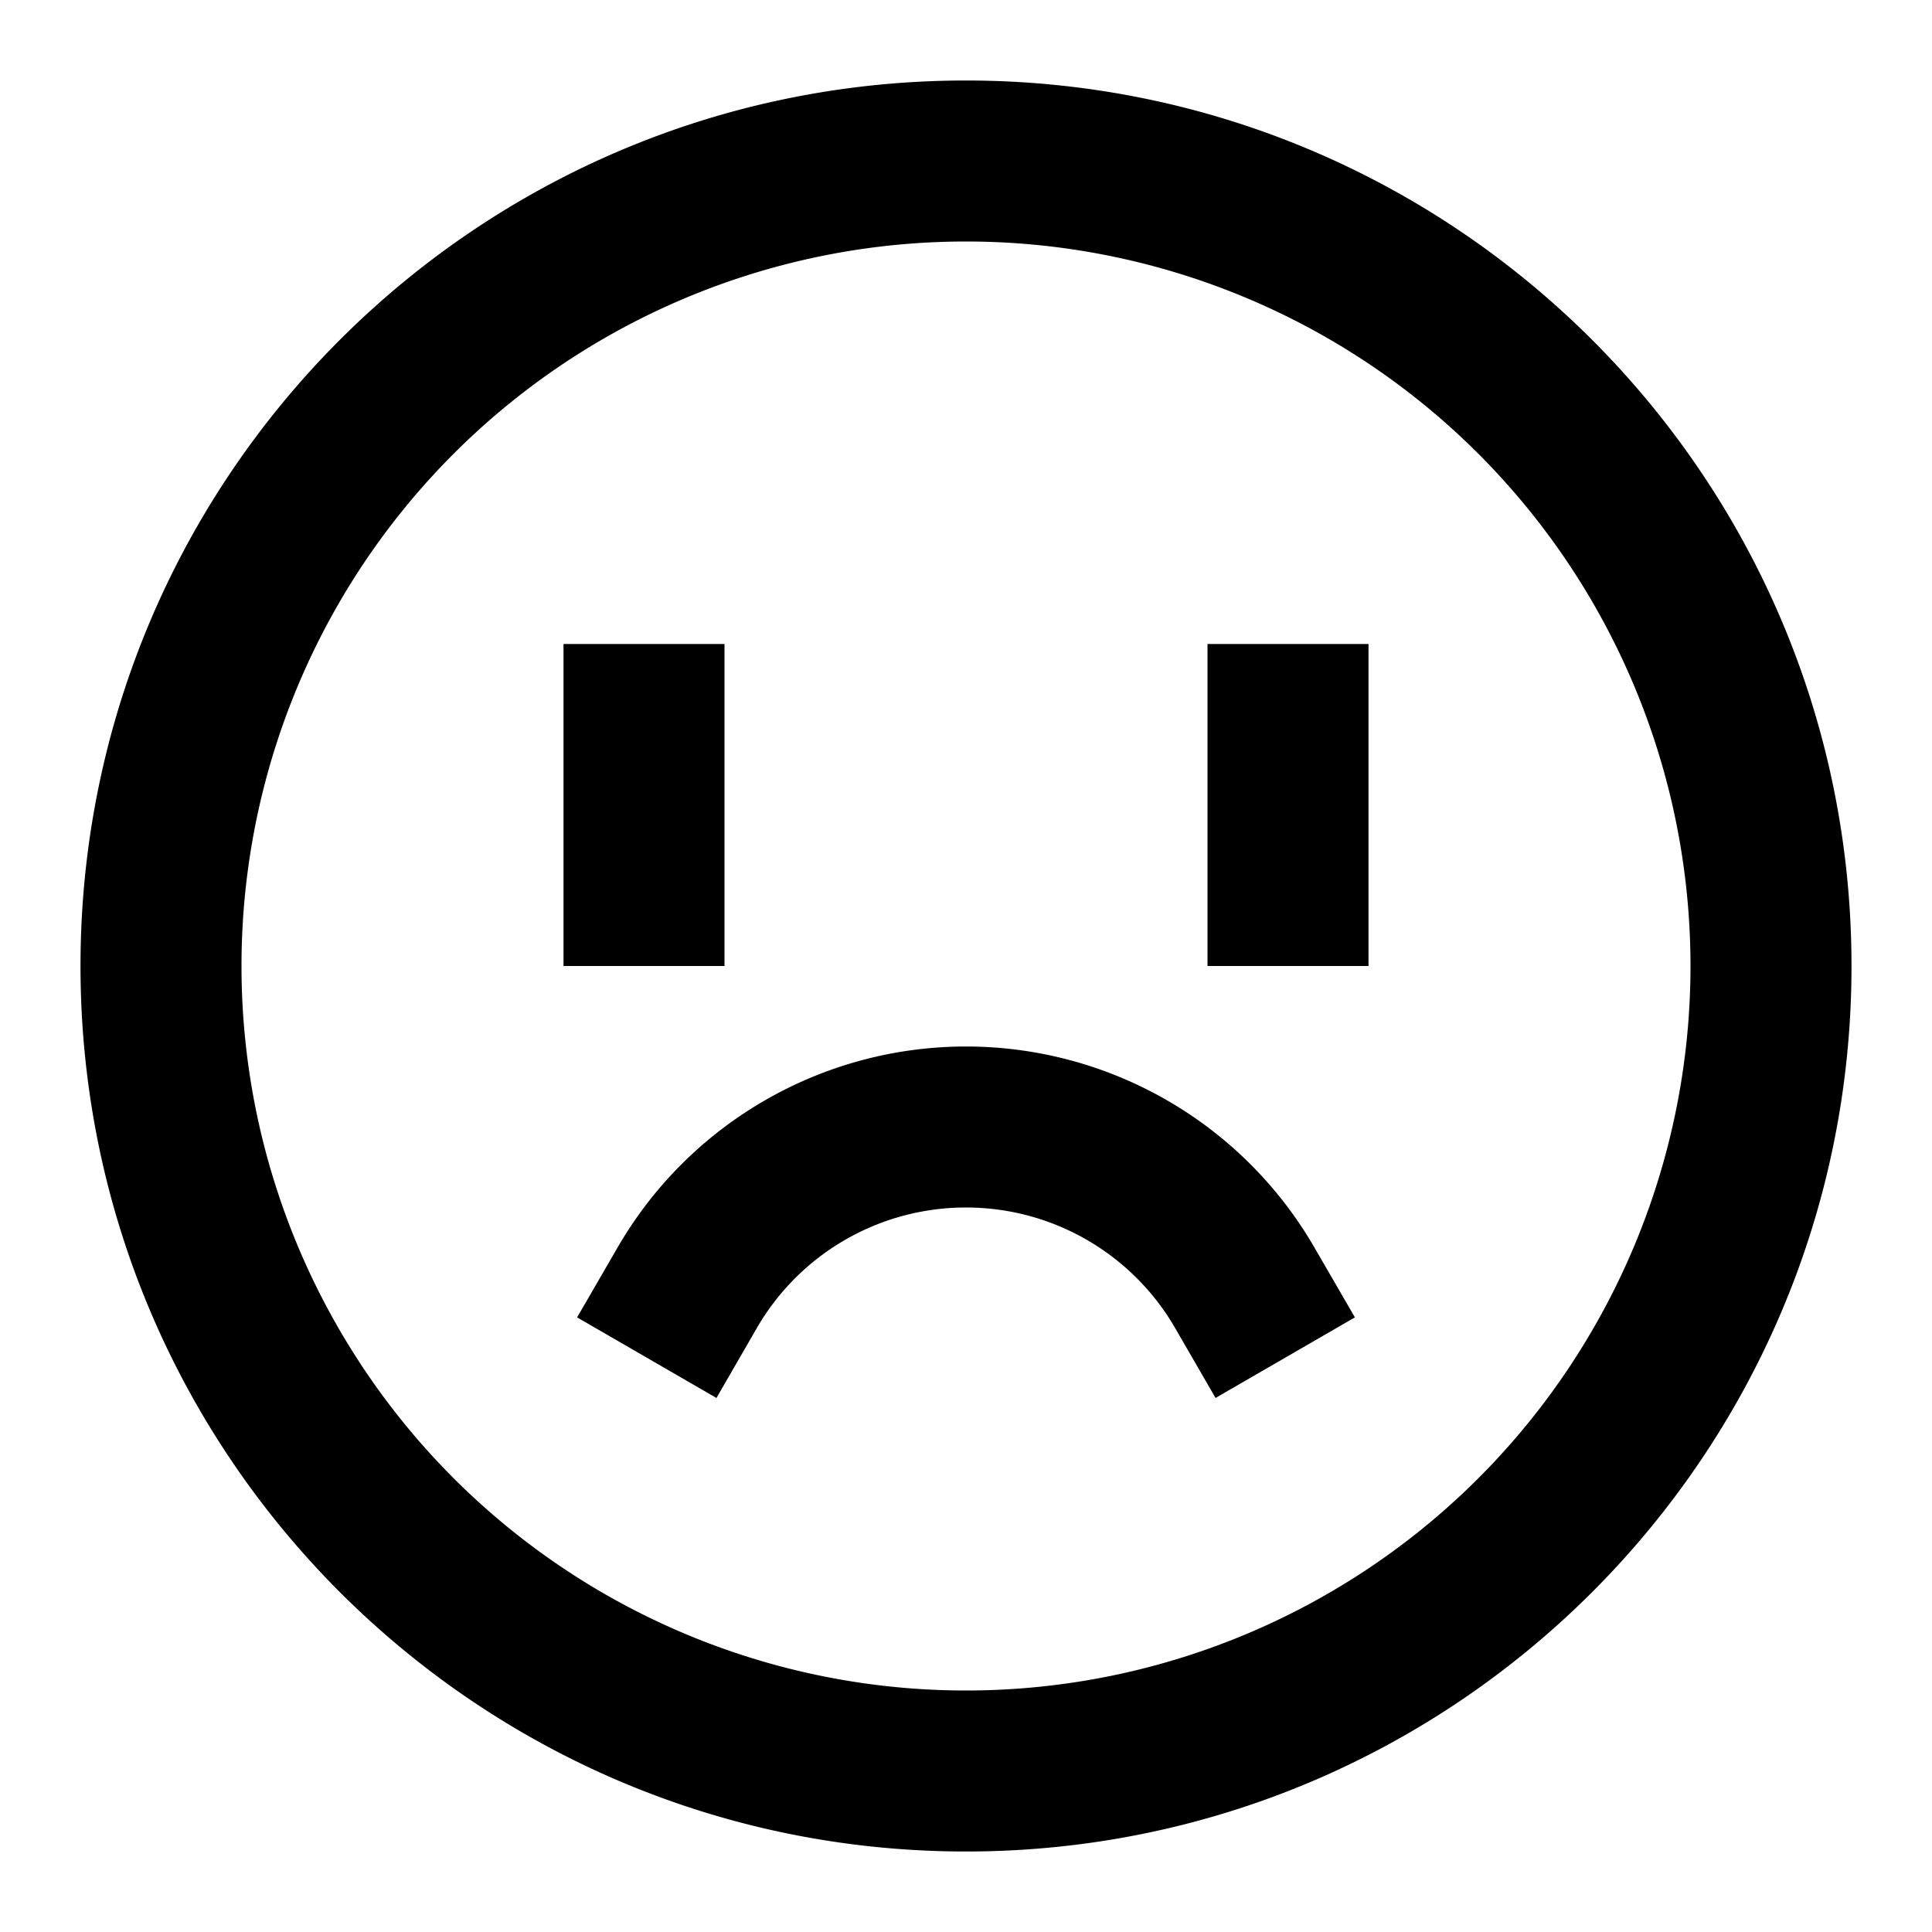 <svg xmlns="http://www.w3.org/2000/svg" xmlns:xlink="http://www.w3.org/1999/xlink" width="24" height="24" viewBox="0 0 24 24"><path fill="currentColor" d="M12 3a9 9 0 1 0 0 18a9 9 0 0 0 0-18M1 12C1 5.925 5.925 1 12 1s11 4.925 11 11s-4.925 11-11 11S1 18.075 1 12m8-4v4H7V8zm8 0v4h-2V8zm-9.33 7.5A5 5 0 0 1 12 13a5 5 0 0 1 4.33 2.5l.501.865l-1.731 1.001l-.5-.865A3 3 0 0 0 12 15a3 3 0 0 0-2.6 1.5l-.5.866l-1.731-1.001z"/></svg>